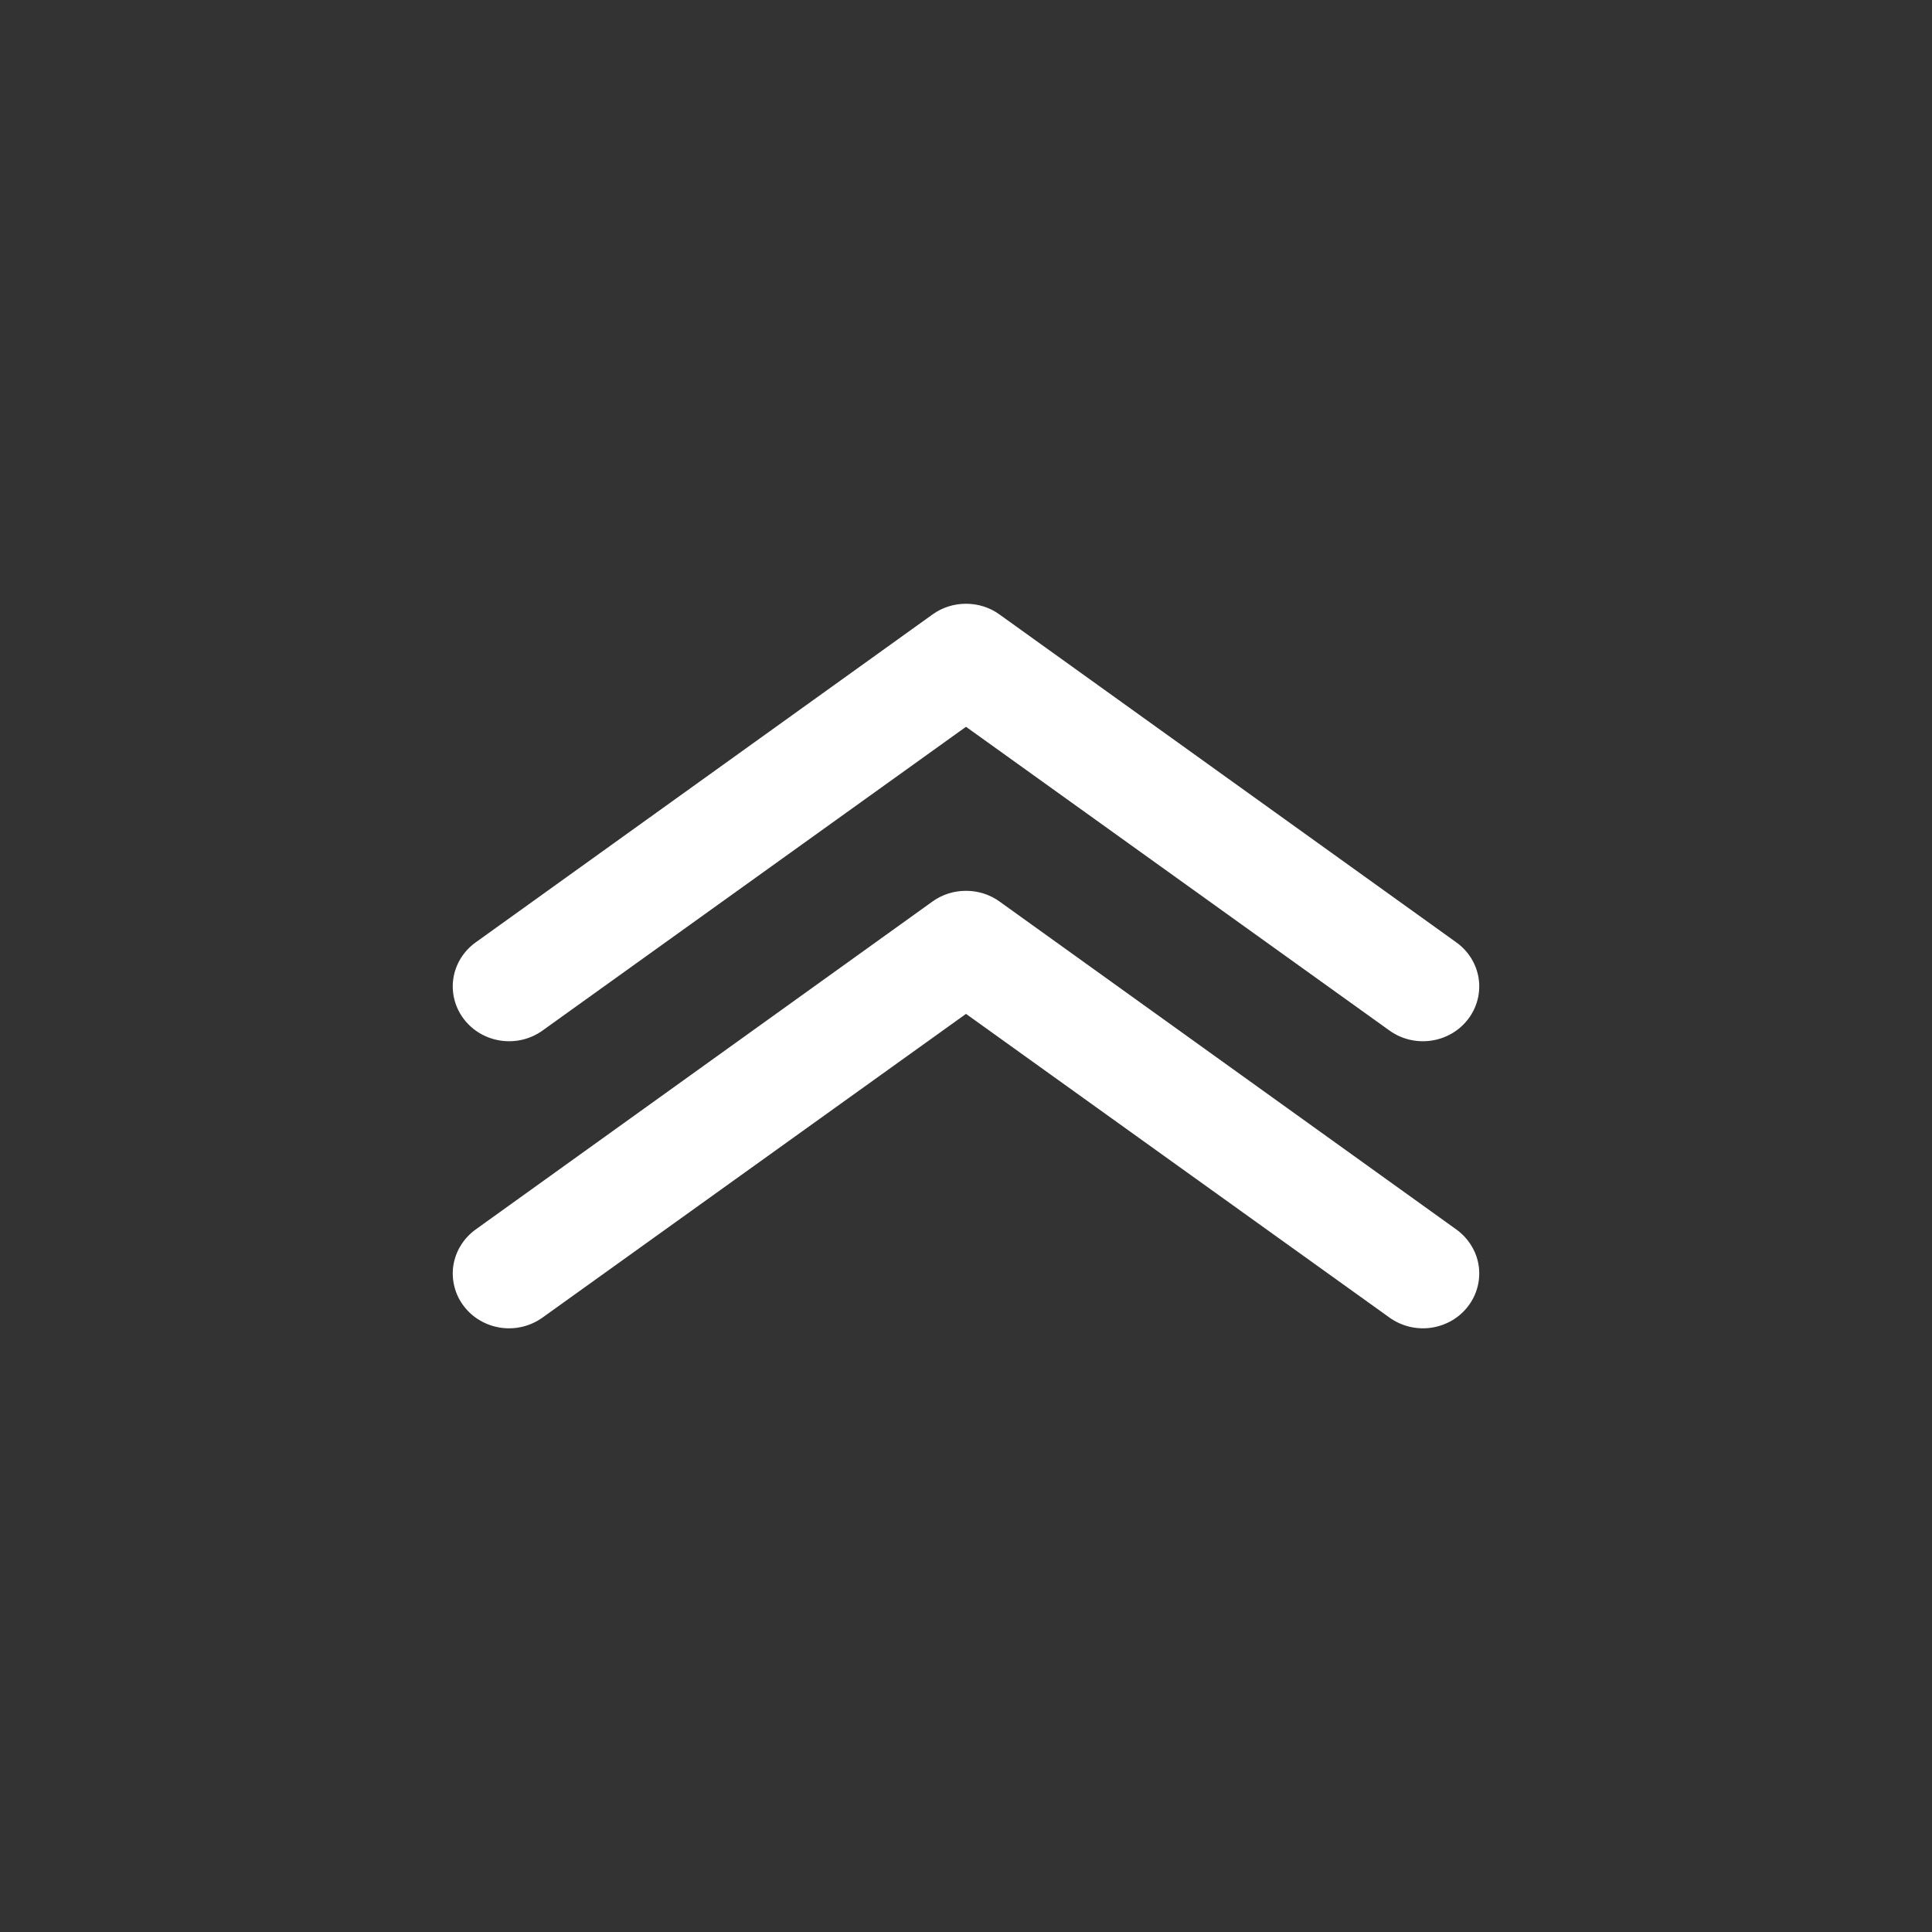 <svg width="32" height="32" viewBox="0 0 32 32" fill="none" xmlns="http://www.w3.org/2000/svg">
	<rect x="0" y="0" width="32" height="32" fill="#333333" stroke="none"/>
	<g clip-path="url(#clip0_75609_16176)">
		<path d="M16 14.755C16.199 14.754 16.394 14.816 16.554 14.931L24.123 20.365C24.221 20.436 24.304 20.525 24.367 20.627C24.431 20.729 24.473 20.842 24.491 20.96C24.527 21.198 24.465 21.44 24.318 21.633C24.171 21.827 23.951 21.955 23.707 21.991C23.462 22.027 23.213 21.966 23.014 21.823L16 16.793L8.986 21.823C8.887 21.894 8.775 21.945 8.657 21.974C8.538 22.003 8.414 22.009 8.293 21.991C8.172 21.973 8.056 21.933 7.951 21.871C7.846 21.81 7.754 21.729 7.682 21.633C7.609 21.538 7.556 21.429 7.527 21.313C7.497 21.198 7.491 21.078 7.509 20.96C7.528 20.842 7.569 20.729 7.633 20.627C7.696 20.525 7.779 20.436 7.877 20.365L15.446 14.931C15.606 14.816 15.801 14.754 16 14.755Z" fill="#FFFFFF" />
		<path d="M16 10C16.199 10 16.394 10.061 16.554 10.177L24.123 15.61C24.322 15.753 24.454 15.967 24.491 16.205C24.527 16.443 24.465 16.685 24.318 16.878C24.171 17.072 23.951 17.2 23.707 17.236C23.462 17.272 23.213 17.212 23.014 17.069L16 12.038L8.986 17.069C8.787 17.212 8.538 17.272 8.293 17.236C8.049 17.2 7.829 17.072 7.682 16.878C7.535 16.685 7.473 16.443 7.509 16.205C7.546 15.967 7.678 15.753 7.877 15.61L15.446 10.177C15.606 10.061 15.801 10 16 10Z" fill="#FFFFFF" />
	</g>
	<defs>
		<clipPath id="clip0_75609_16176">
			<rect width="17" height="12" fill="white" transform="translate(24.5 22) rotate(-180)" />
		</clipPath>
	</defs>
</svg>
